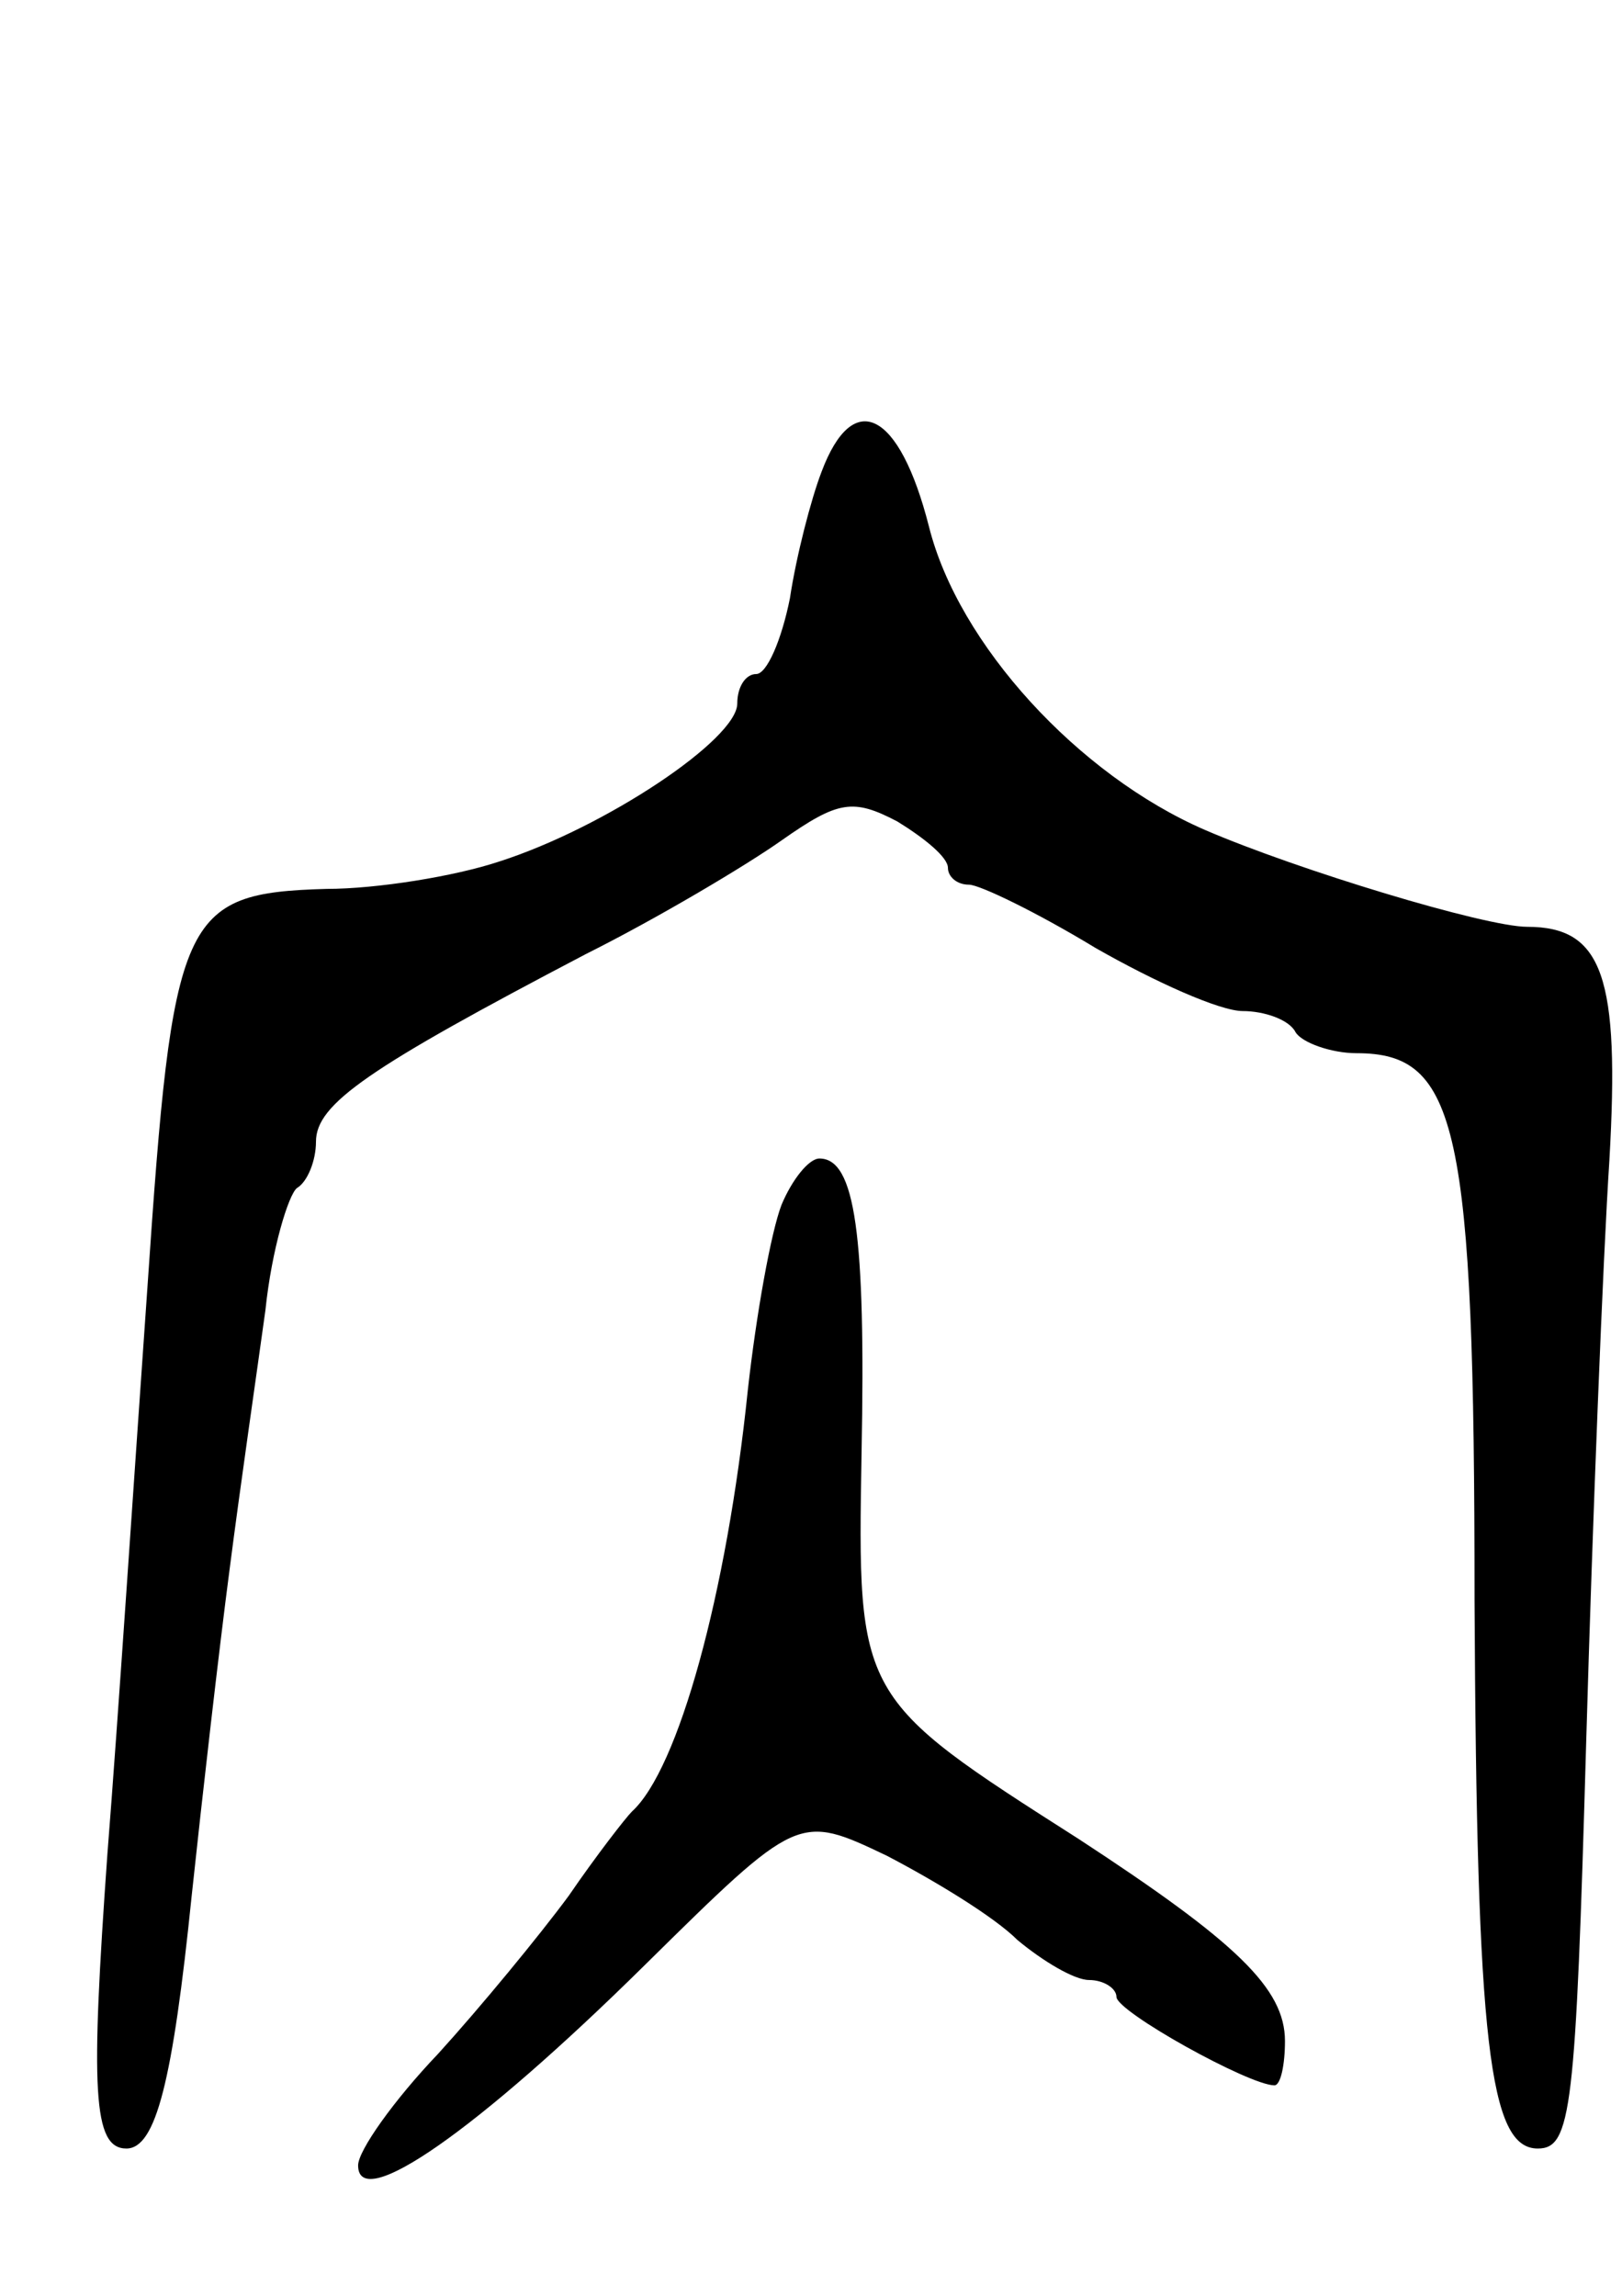 <svg version="1.0" xmlns="http://www.w3.org/2000/svg"
 width="77pt" height="109pt" viewBox="0 0 77 109"
 preserveAspectRatio="xMidYMid meet">
<g transform="translate(0,109) scale(0.1,-0.1)"
fill="#000000" stroke="none">
<path d="M390 866 c-5 -13 -12 -40 -15 -60 -4 -20 -11 -36 -16 -36 -5 0 -9 -6
-9 -14 0 -17 -63 -59 -113 -75 -21 -7 -58 -13 -82 -13 -69 -2 -73 -12 -85
-189 -6 -85 -14 -206 -19 -269 -8 -112 -7 -140 9 -140 14 0 22 32 31 120 5 47
13 117 18 155 5 39 13 94 17 123 3 29 11 55 15 58 5 3 9 13 9 22 0 18 25 35
128 89 34 17 76 42 93 54 27 19 34 20 55 9 13 -8 24 -17 24 -22 0 -4 4 -8 10
-8 5 0 32 -13 60 -30 28 -16 59 -30 70 -30 10 0 22 -4 25 -10 3 -5 17 -10 29
-10 48 0 56 -34 56 -260 1 -210 7 -260 30 -260 16 0 18 18 23 193 3 105 8 230
11 276 5 87 -3 111 -39 111 -20 0 -109 27 -153 46 -60 26 -117 88 -131 144
-14 55 -36 66 -51 26z"/>
<path d="M371 518 c-5 -13 -12 -52 -16 -88 -10 -97 -33 -180 -55 -200 -3 -3
-17 -21 -30 -40 -14 -19 -42 -53 -62 -75 -21 -22 -38 -46 -38 -53 0 -23 57 17
136 95 73 72 73 72 115 52 23 -12 51 -29 62 -40 12 -10 27 -19 34 -19 7 0 13
-4 13 -8 0 -7 63 -42 75 -42 3 0 5 10 5 21 0 25 -23 47 -98 96 -105 67 -105
67 -103 183 2 104 -3 140 -20 140 -5 0 -13 -10 -18 -22z"/>
</g>
</svg>

